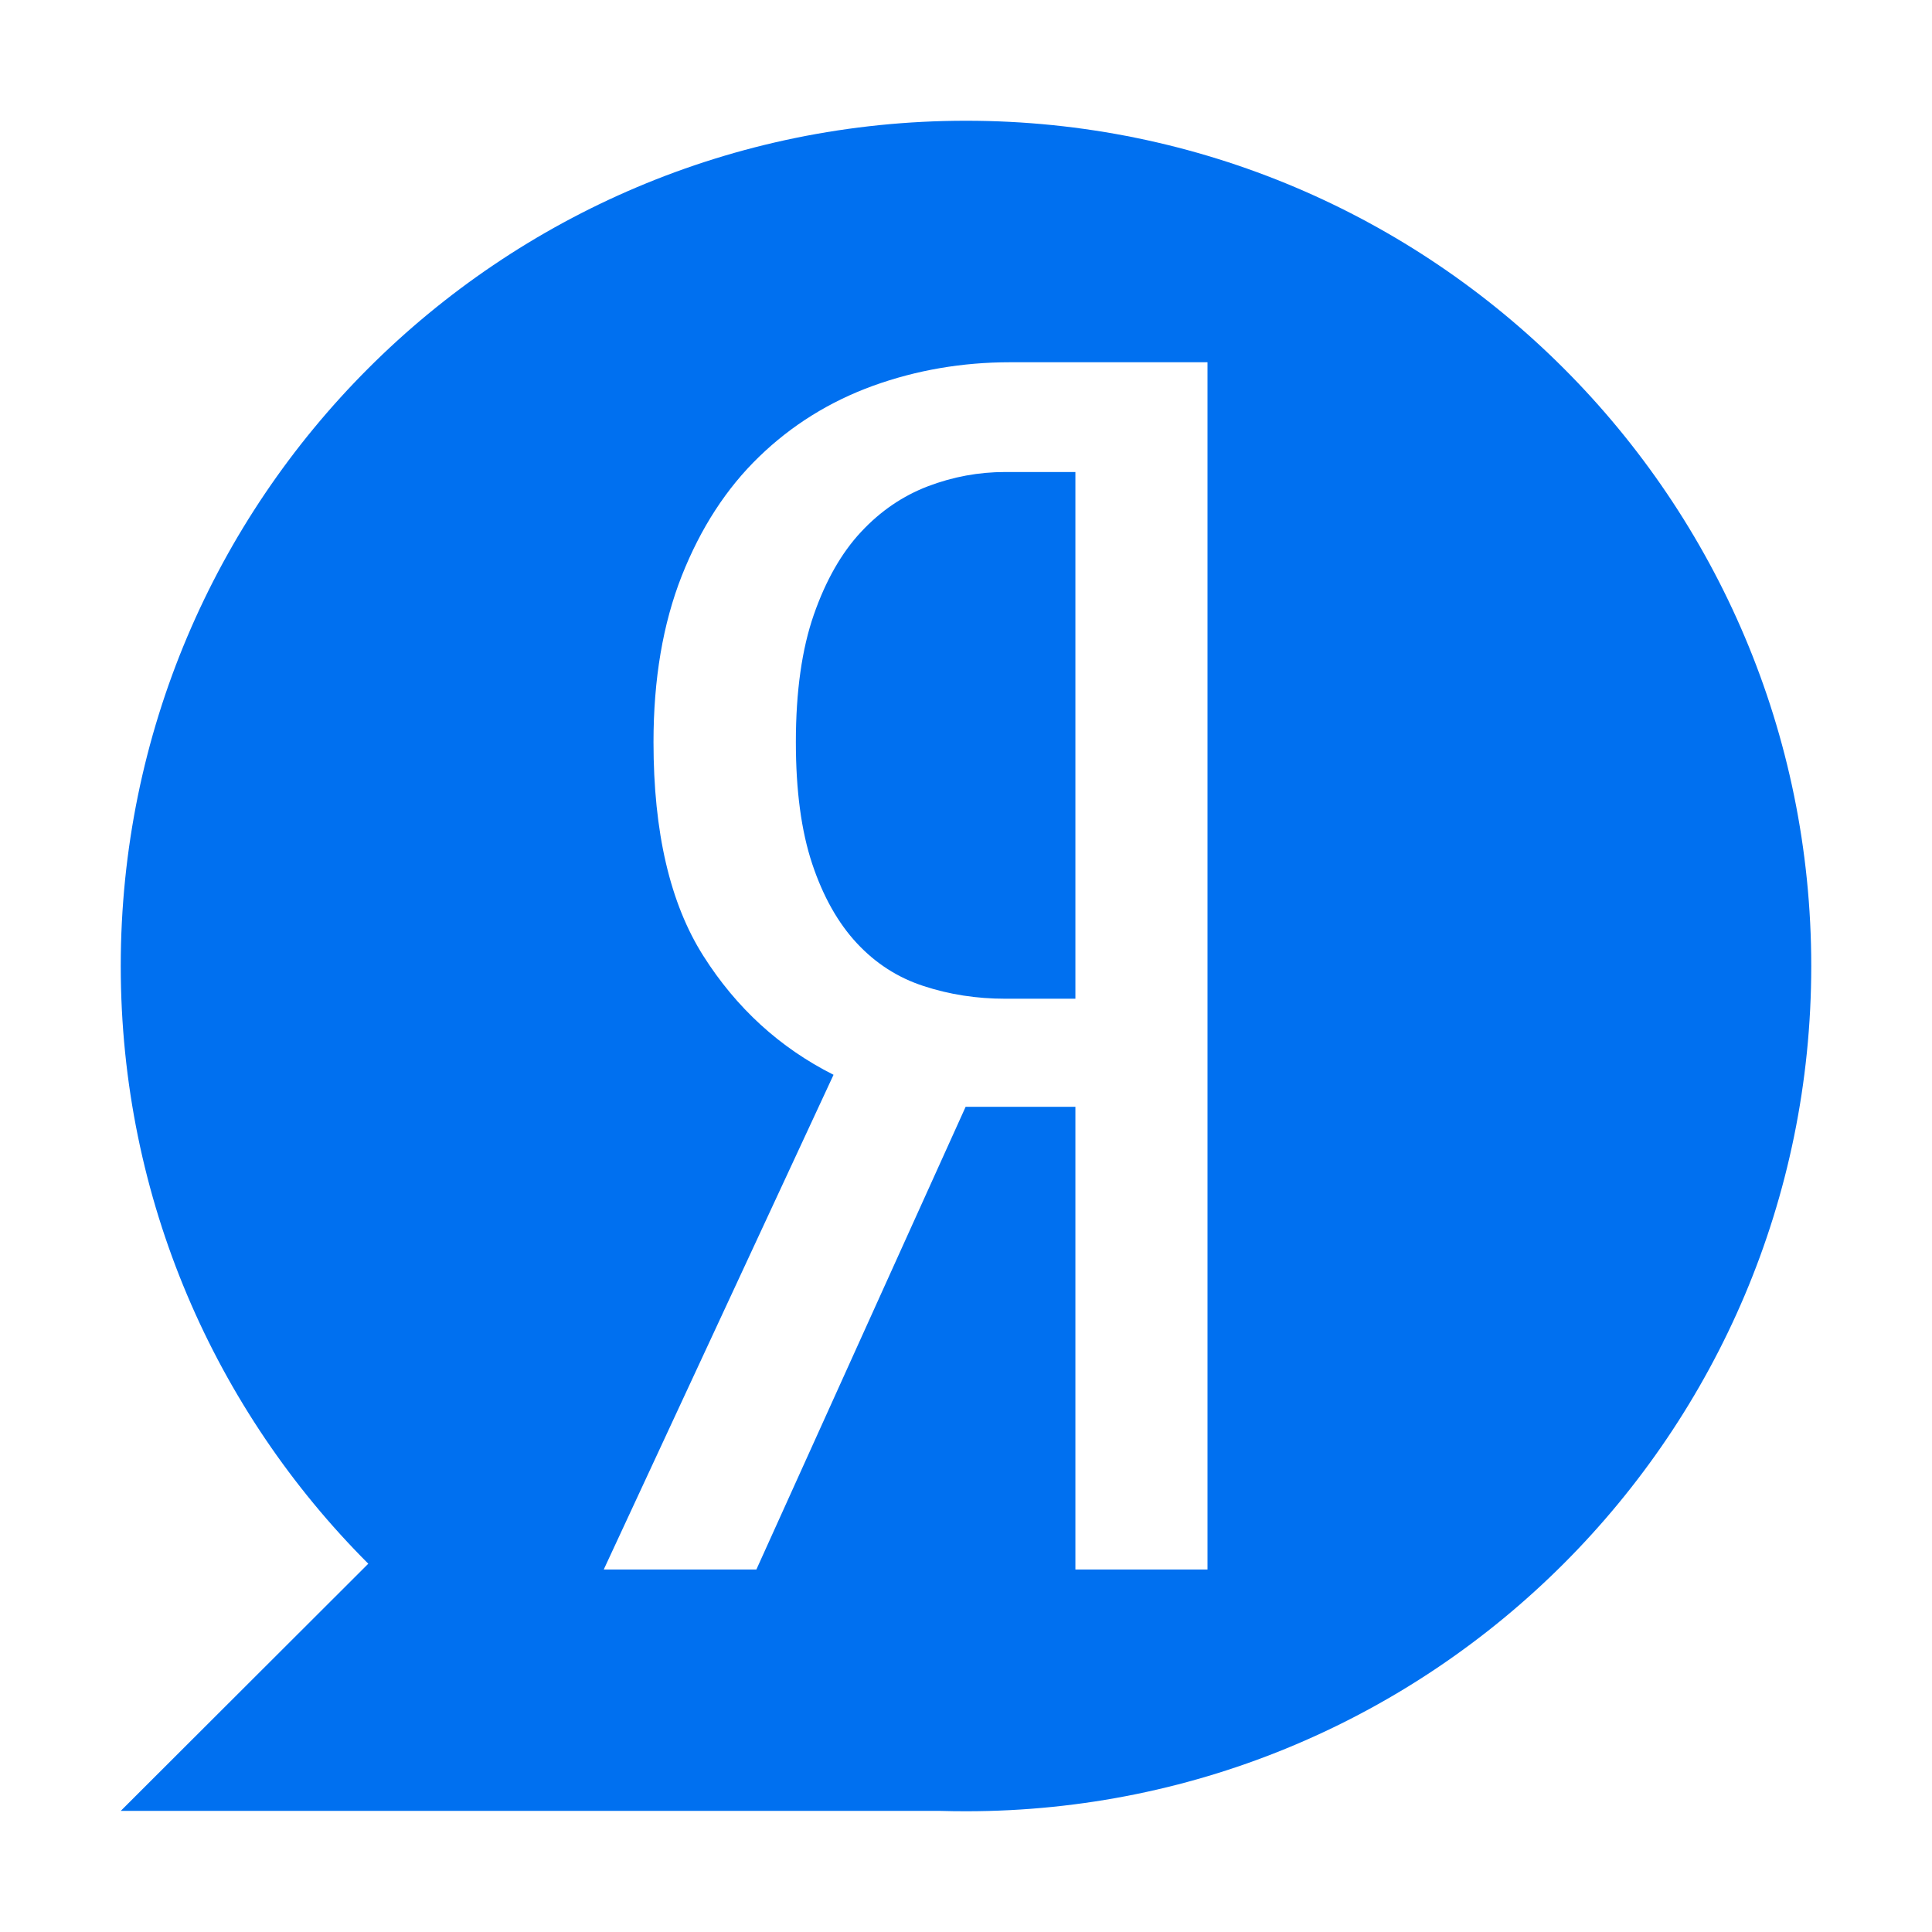 <svg xmlns="http://www.w3.org/2000/svg" width="16" height="16" viewBox="0 0 16 16">
  <path fill="#0070F0" fill-rule="evenodd" d="M7.786,14.997 C7.857,14.999 7.928,15 8,15 C11.866,15 15,11.866 15,8 C15,4.134 11.866,1 8,1 C4.134,1 1,4.134 1,8 C1,9.933 1.783,11.683 3.05,12.95 L1,14.997 L7.786,14.997 L7.786,14.997 Z M7.997,9.166 L6.264,12.998 L5,12.998 L6.903,8.901 C6.458,8.677 6.098,8.348 5.824,7.915 C5.549,7.481 5.412,6.892 5.412,6.146 C5.412,5.624 5.49,5.165 5.646,4.769 C5.803,4.372 6.016,4.044 6.286,3.783 C6.555,3.522 6.87,3.326 7.23,3.195 C7.59,3.065 7.969,3 8.366,3 L10,3 L10,12.998 L8.906,12.998 L8.906,9.166 L7.997,9.166 Z M8.906,3.909 L8.324,3.909 C8.106,3.909 7.893,3.948 7.685,4.027 C7.476,4.107 7.292,4.232 7.131,4.405 C6.97,4.577 6.839,4.806 6.74,5.09 C6.641,5.374 6.591,5.726 6.591,6.146 C6.591,6.547 6.636,6.882 6.726,7.153 C6.816,7.423 6.939,7.642 7.095,7.81 C7.251,7.978 7.436,8.097 7.649,8.166 C7.862,8.236 8.087,8.271 8.324,8.271 L8.906,8.271 L8.906,3.909 Z"/>
</svg>
